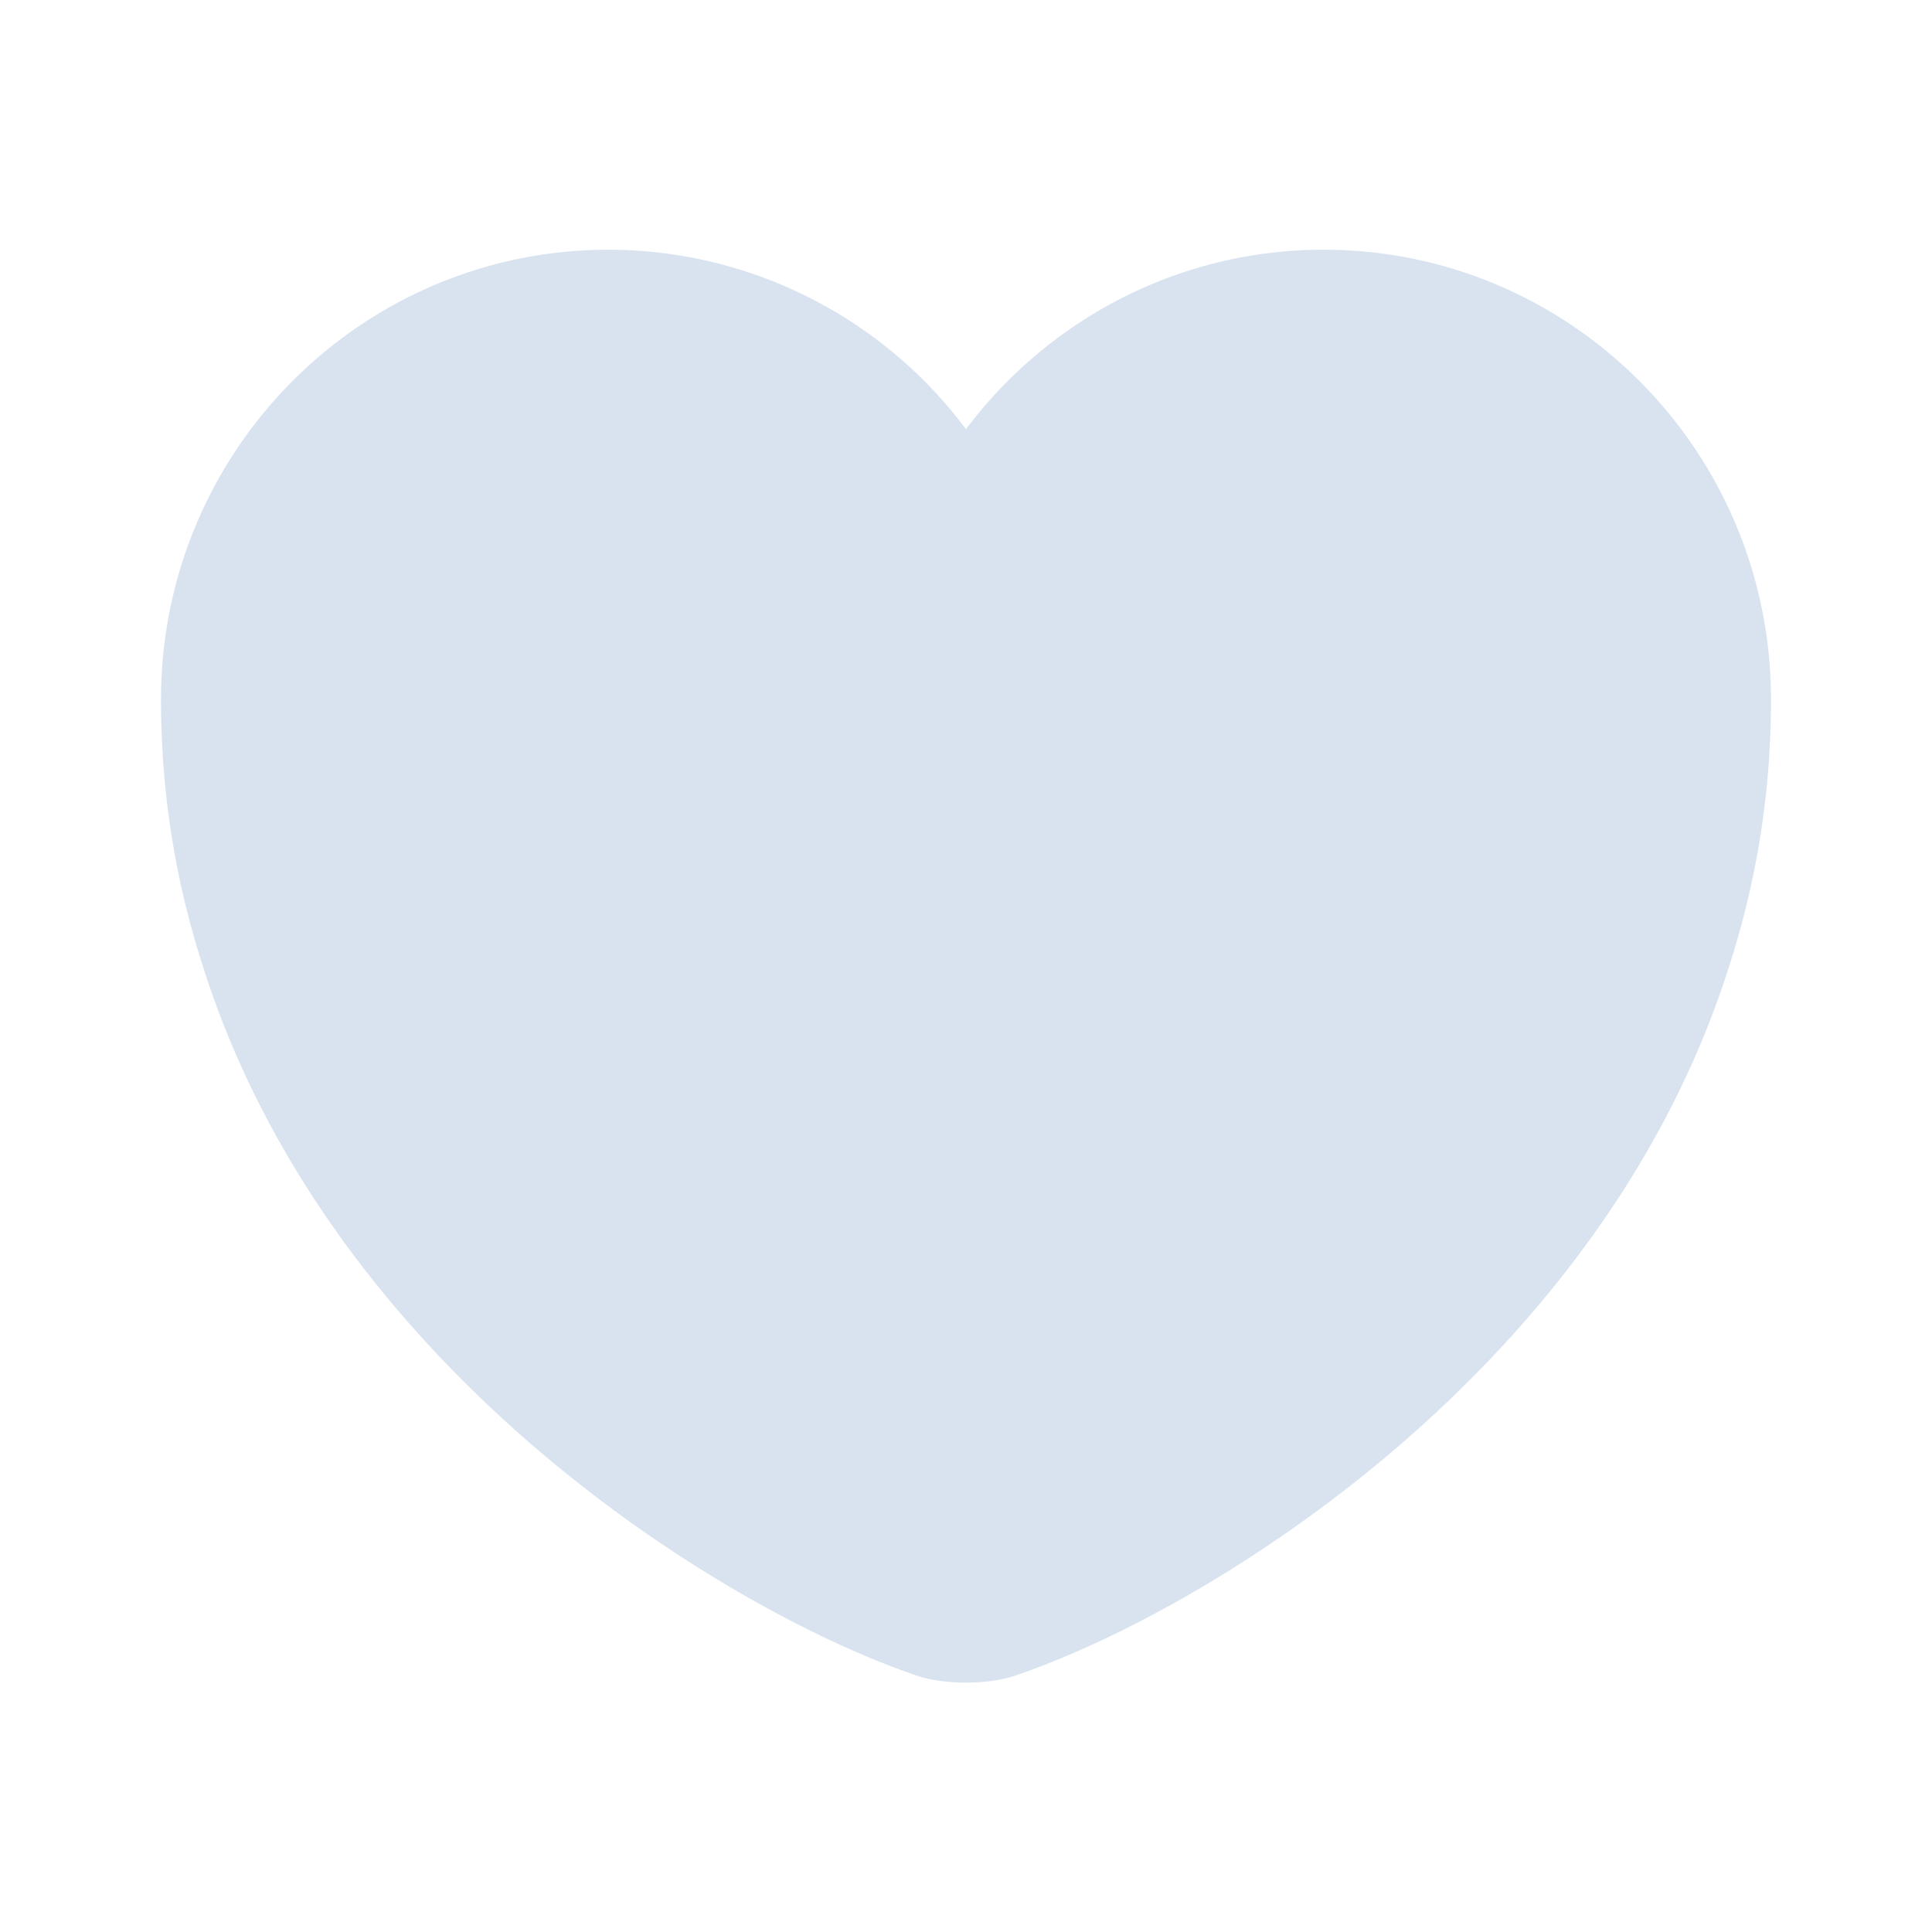<svg xmlns="http://www.w3.org/2000/svg" width="32" height="32" viewBox="0 0 24 24" fill="none"><path d="M16.44 3.102c-1.81 0-3.43.88-4.44 2.23a5.549 5.549 0 0 0-4.44-2.23c-3.07 0-5.56 2.5-5.56 5.59 0 1.19.19 2.29.52 3.31 1.58 5 6.45 7.99 8.86 8.81.34.12.9.12 1.24 0 2.41-.82 7.28-3.81 8.86-8.81.33-1.02.52-2.12.52-3.31 0-3.09-2.49-5.59-5.56-5.59Z" fill="#d9e3f0"></path></svg>